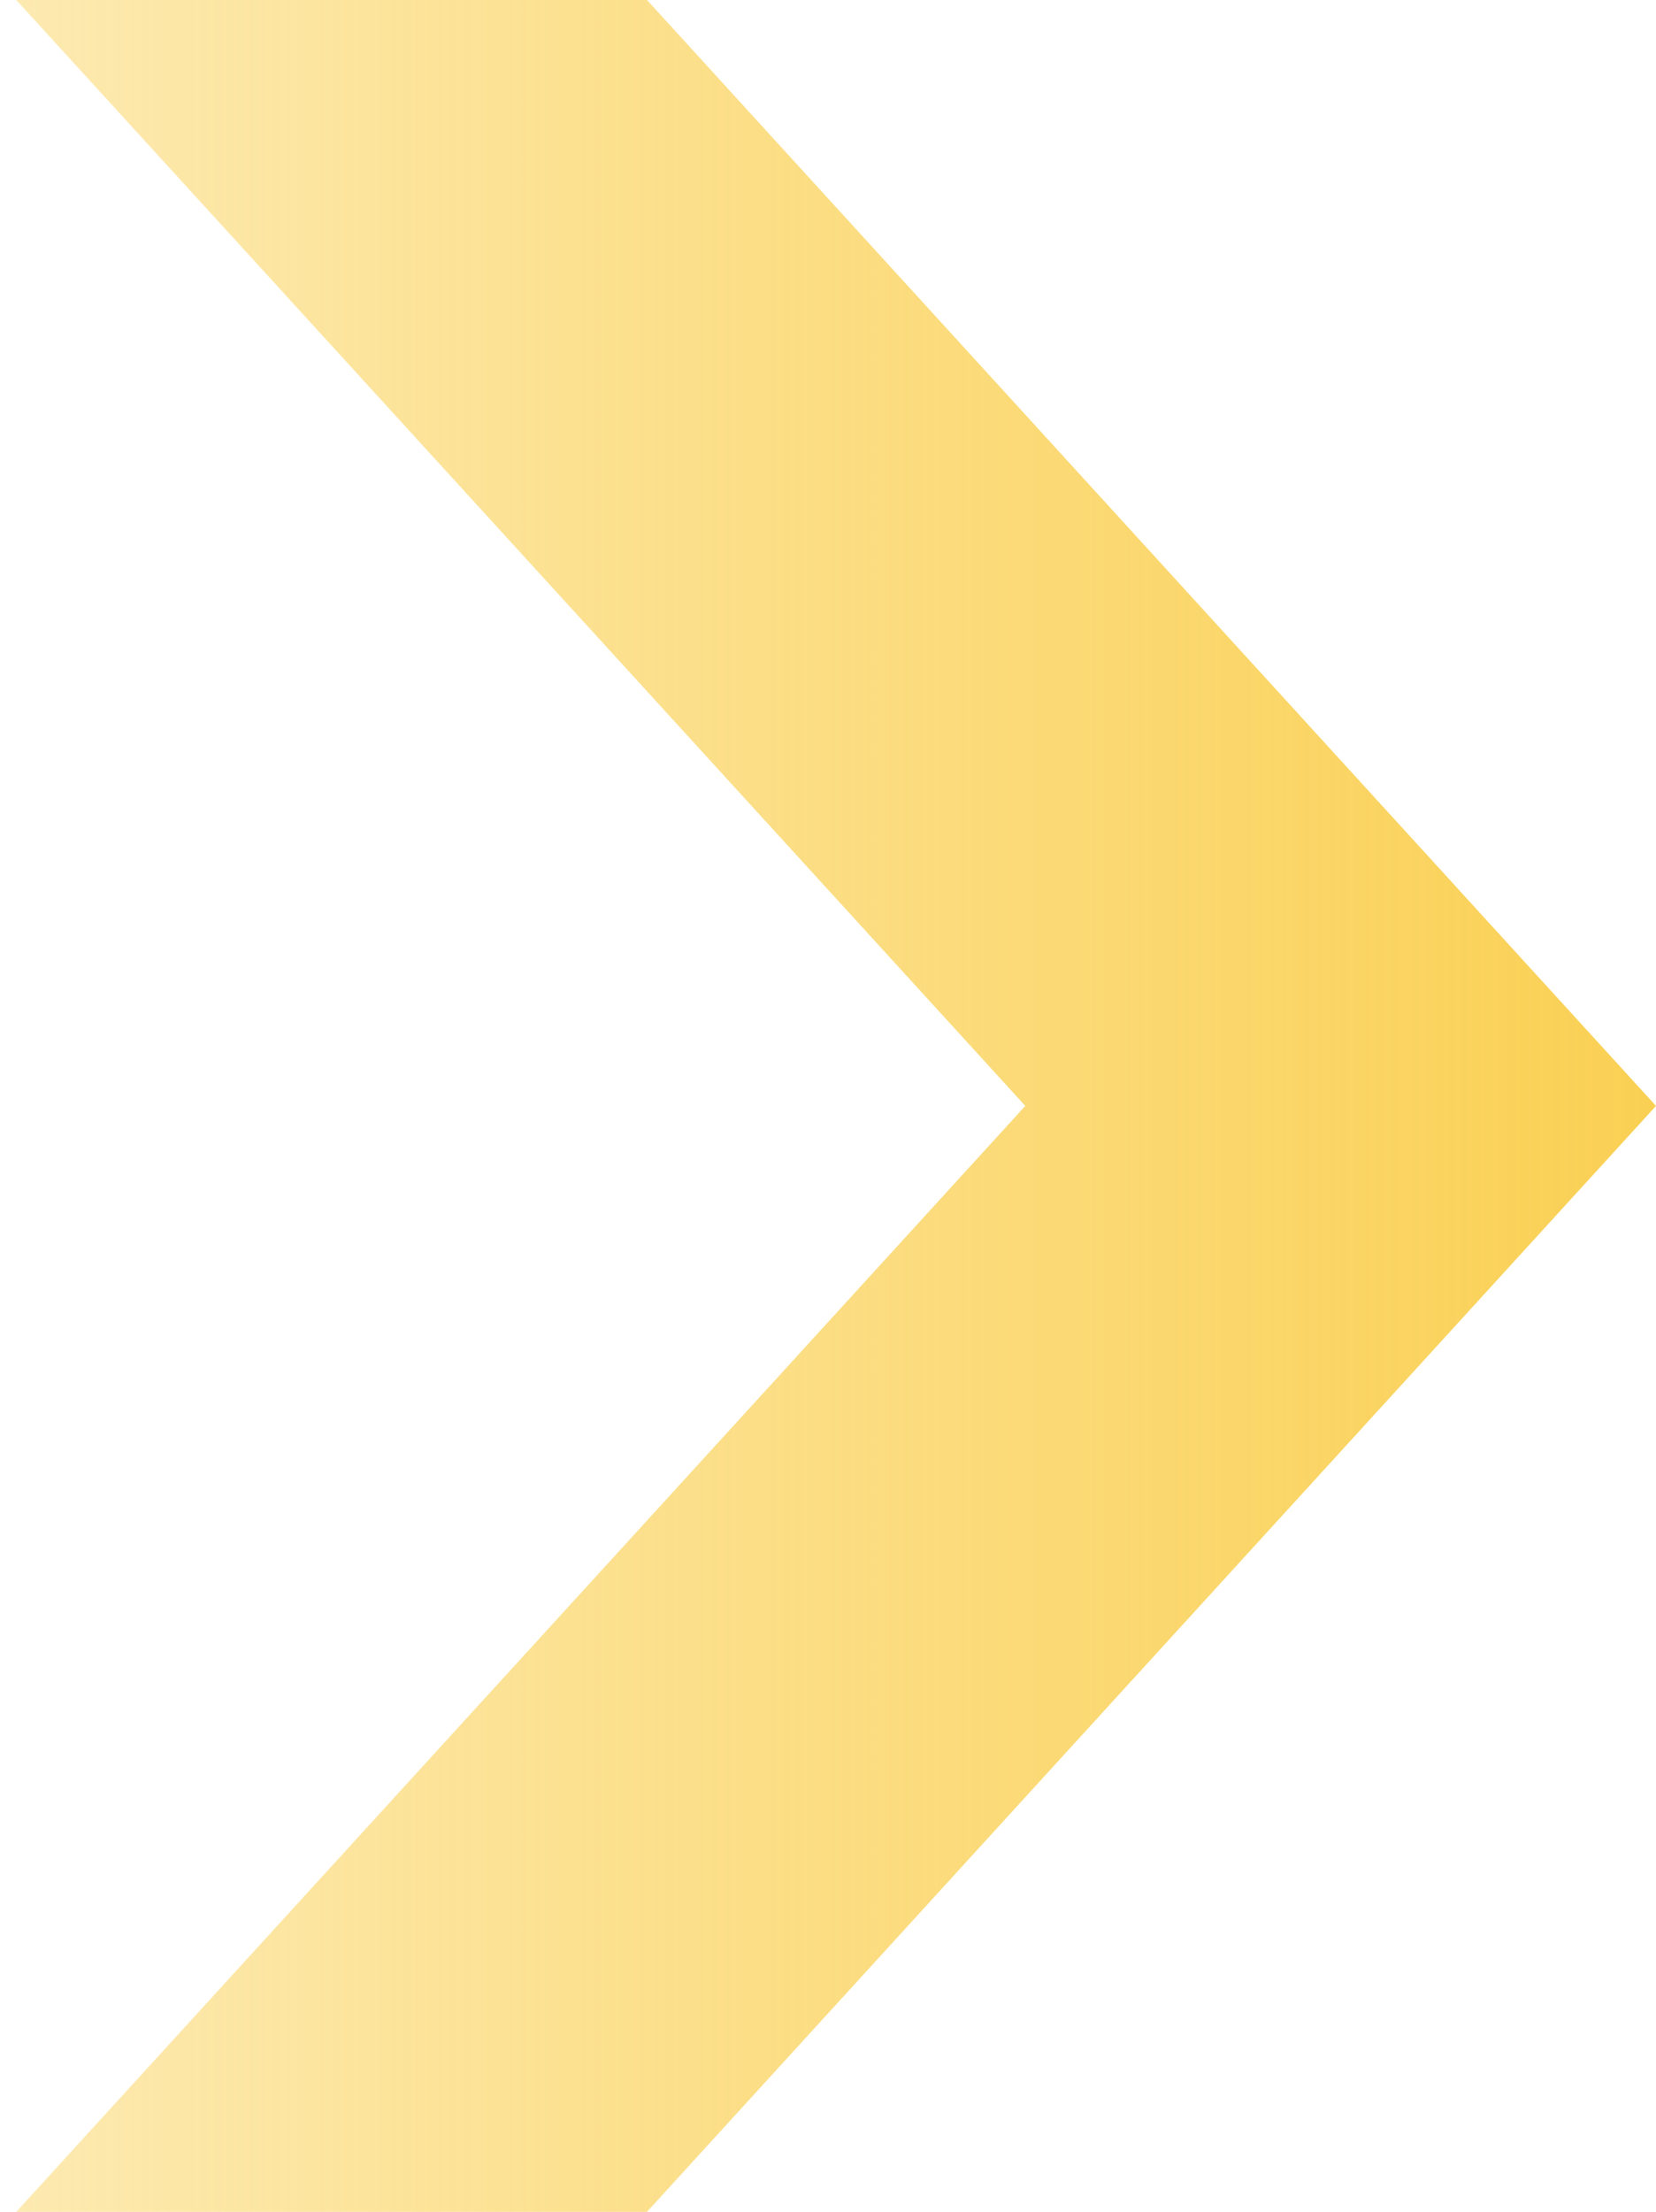 <svg xmlns="http://www.w3.org/2000/svg" viewBox="0 0 48.594 64.86" height="64.86" width="48.594"><g xmlns="http://www.w3.org/2000/svg" transform="matrix(-1 0 0 -1 48.594 64.86)"><path fill="url(#paint0_linear_2095_2503)" d="M59.222  32.431L59.222 -1.51204e-05ZM29.611 3.34238e-05L48.118 3.34238e-05L18.507 32.431L48.118 64.862H29.611L0 32.431L29.611" clip-rule="evenodd" fill-rule="evenodd" /><defs><linearGradient gradientUnits="userSpaceOnUse" y2="32.431" x2="88.834" y1="32.431" x1="0" id="paint0_linear_2095_2503"><stop stop-color="#FAD053" /><stop stop-opacity="0" stop-color="#FAD053" offset="1" /></linearGradient></defs></g></svg>
